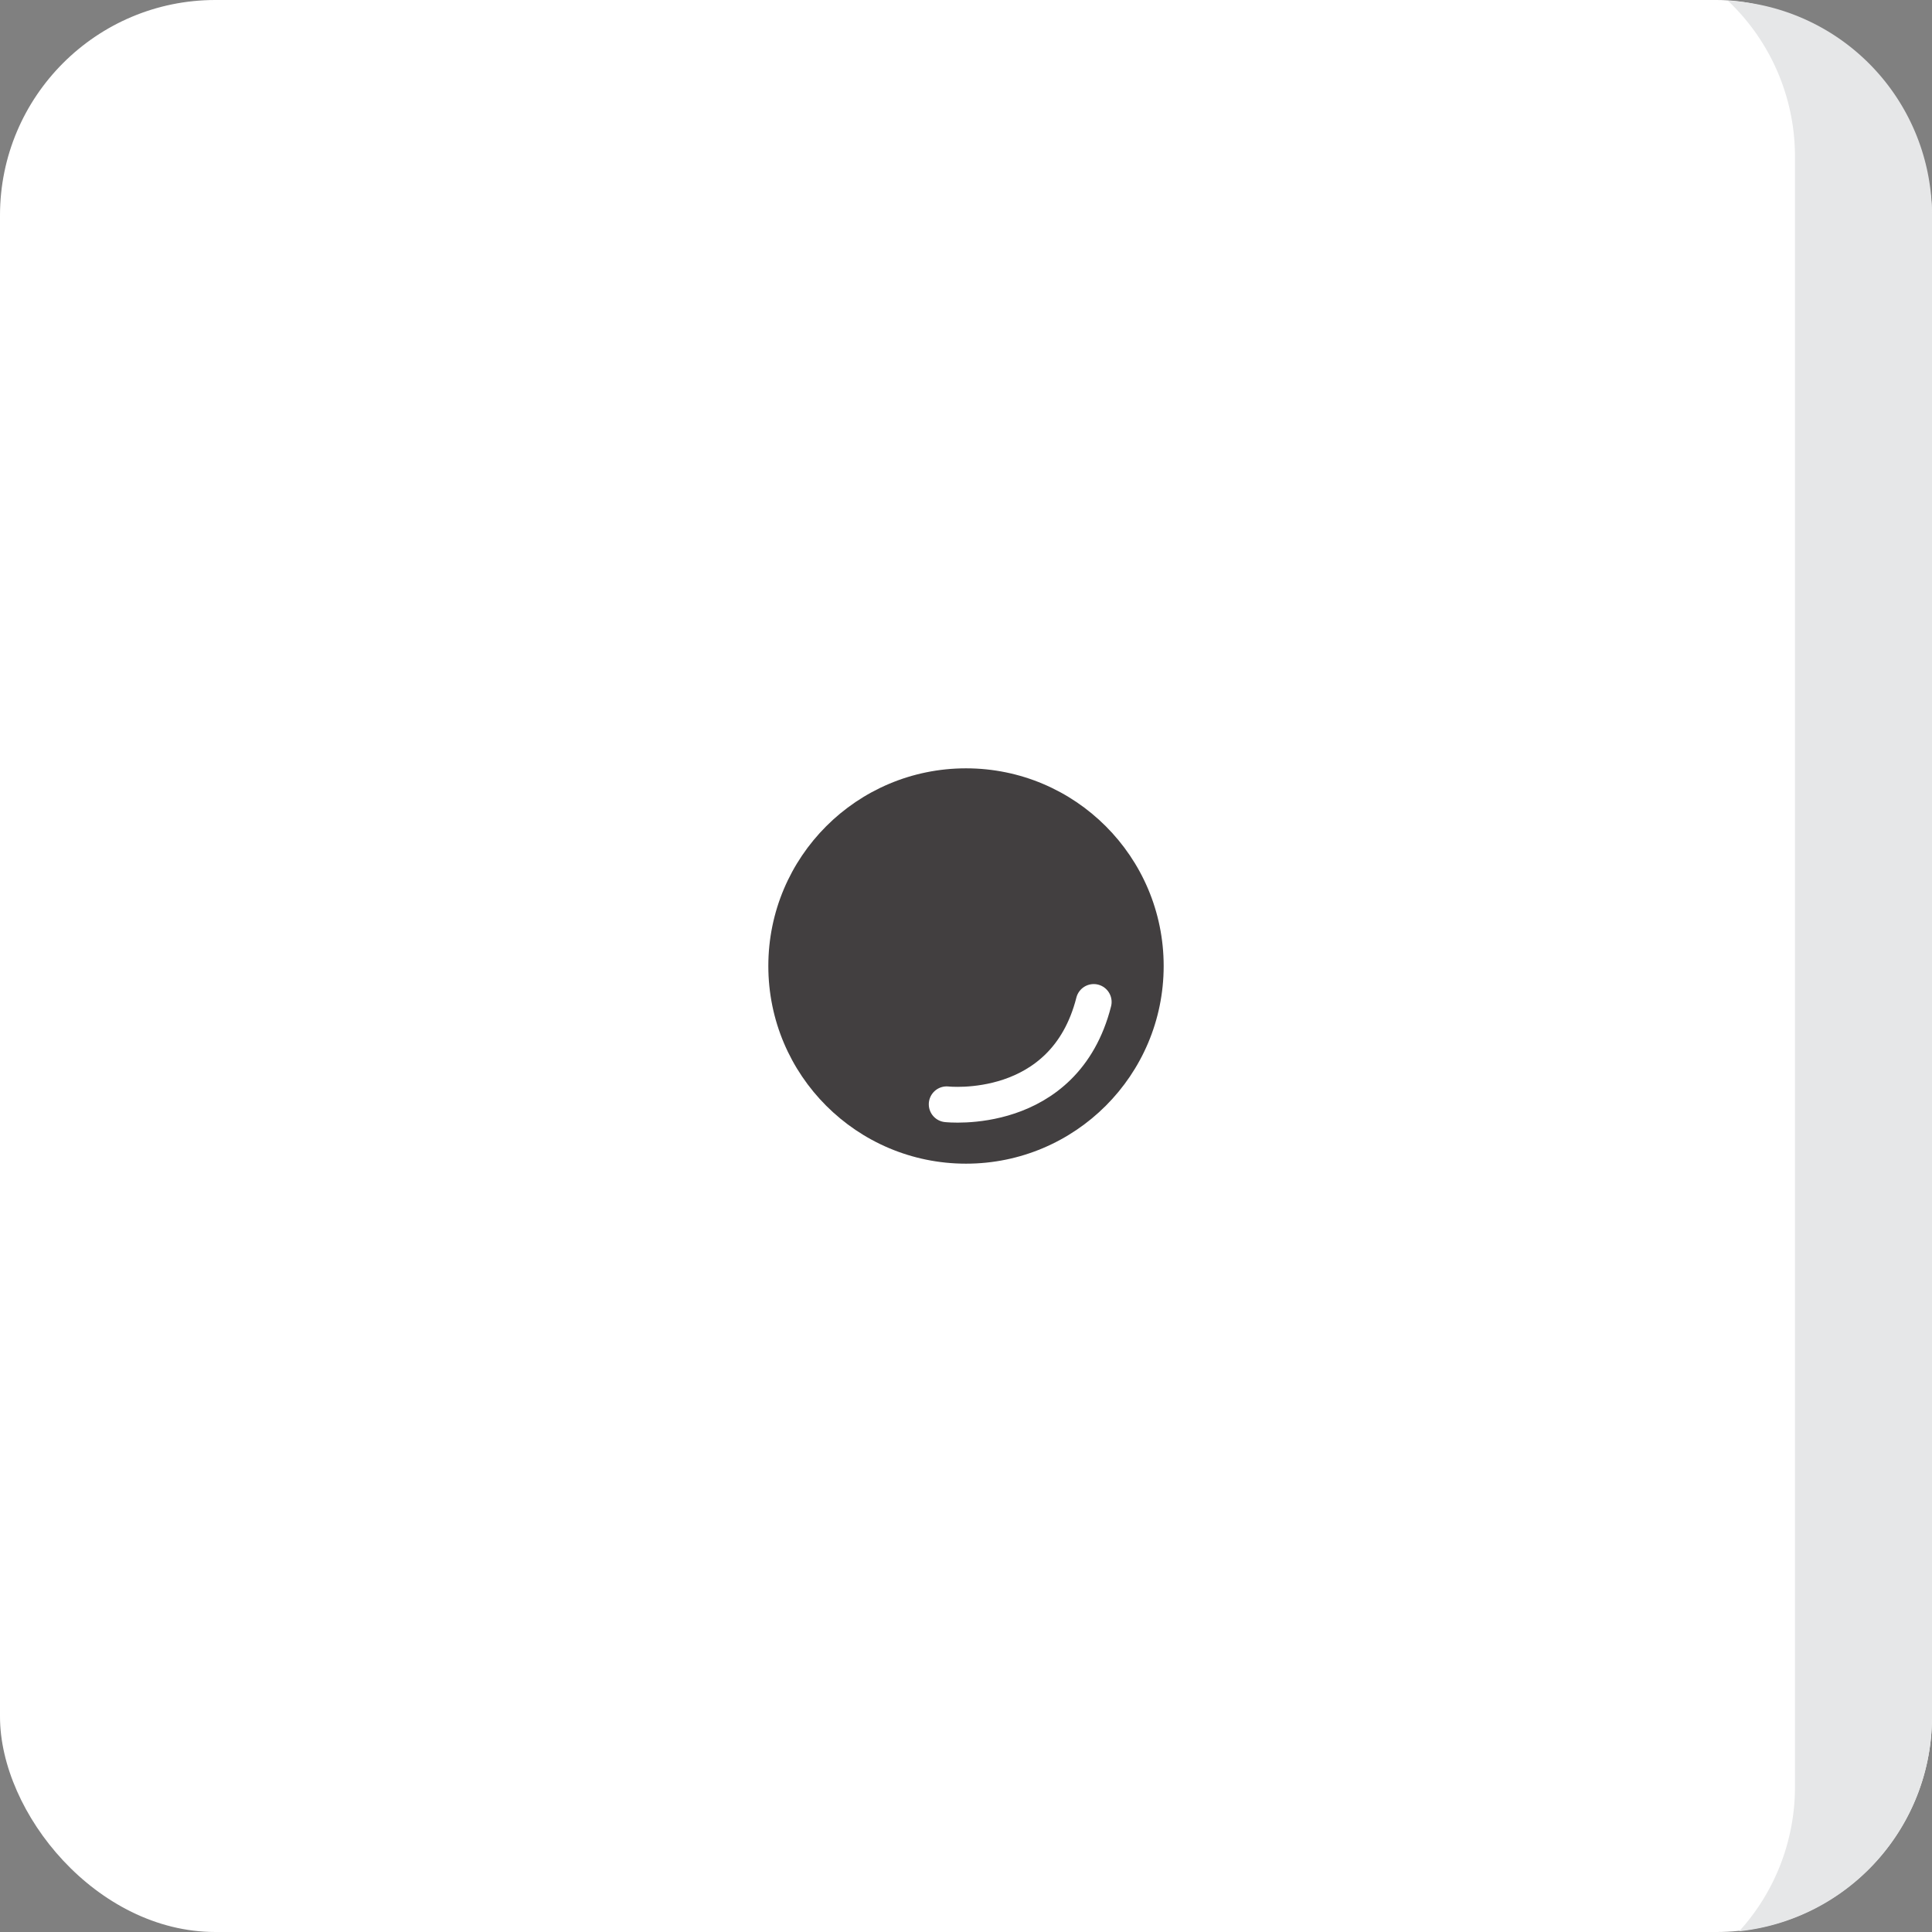 <svg xmlns="http://www.w3.org/2000/svg" width="108" height="108" viewBox="0 0 108 108">
  <rect x="0" y="0" width="108" height="108" fill="#808080" stroke="none"/>
  <g id="dice_face_01" transform="translate(-0.5 -0.5)">
    <rect id="Rectangle_18" data-name="Rectangle 18" width="108" height="108" rx="12.04" transform="translate(0.5 0.5)" fill="#fff"/>
    <g id="Group_35" data-name="Group 35">
      <circle id="Ellipse_27" data-name="Ellipse 27" cx="11.05" cy="11.05" r="11.05" transform="translate(43.45 43.45)" fill="#423f40"/>
      <path id="Path_5624" data-name="Path 5624" d="M53.42,62.23s6.58.74,8.22-5.72" fill="none" stroke="#fff" stroke-linecap="round" stroke-linejoin="round" stroke-width="2"/>
    </g>
    <path id="Path_5625" data-name="Path 5625" d="M108.5,12.55V96.48a12.055,12.055,0,0,1-10.78,11.98,11.983,11.983,0,0,0,3.12-8.08V9.26A11.985,11.985,0,0,0,97.09.54,12.026,12.026,0,0,1,108.5,12.55Z" fill="#e6e7e8"/>
    <rect id="Rectangle_19" data-name="Rectangle 19" width="108" height="108" rx="12.04" transform="translate(0.5 0.5)" fill="none"/>
  </g>
</svg>
